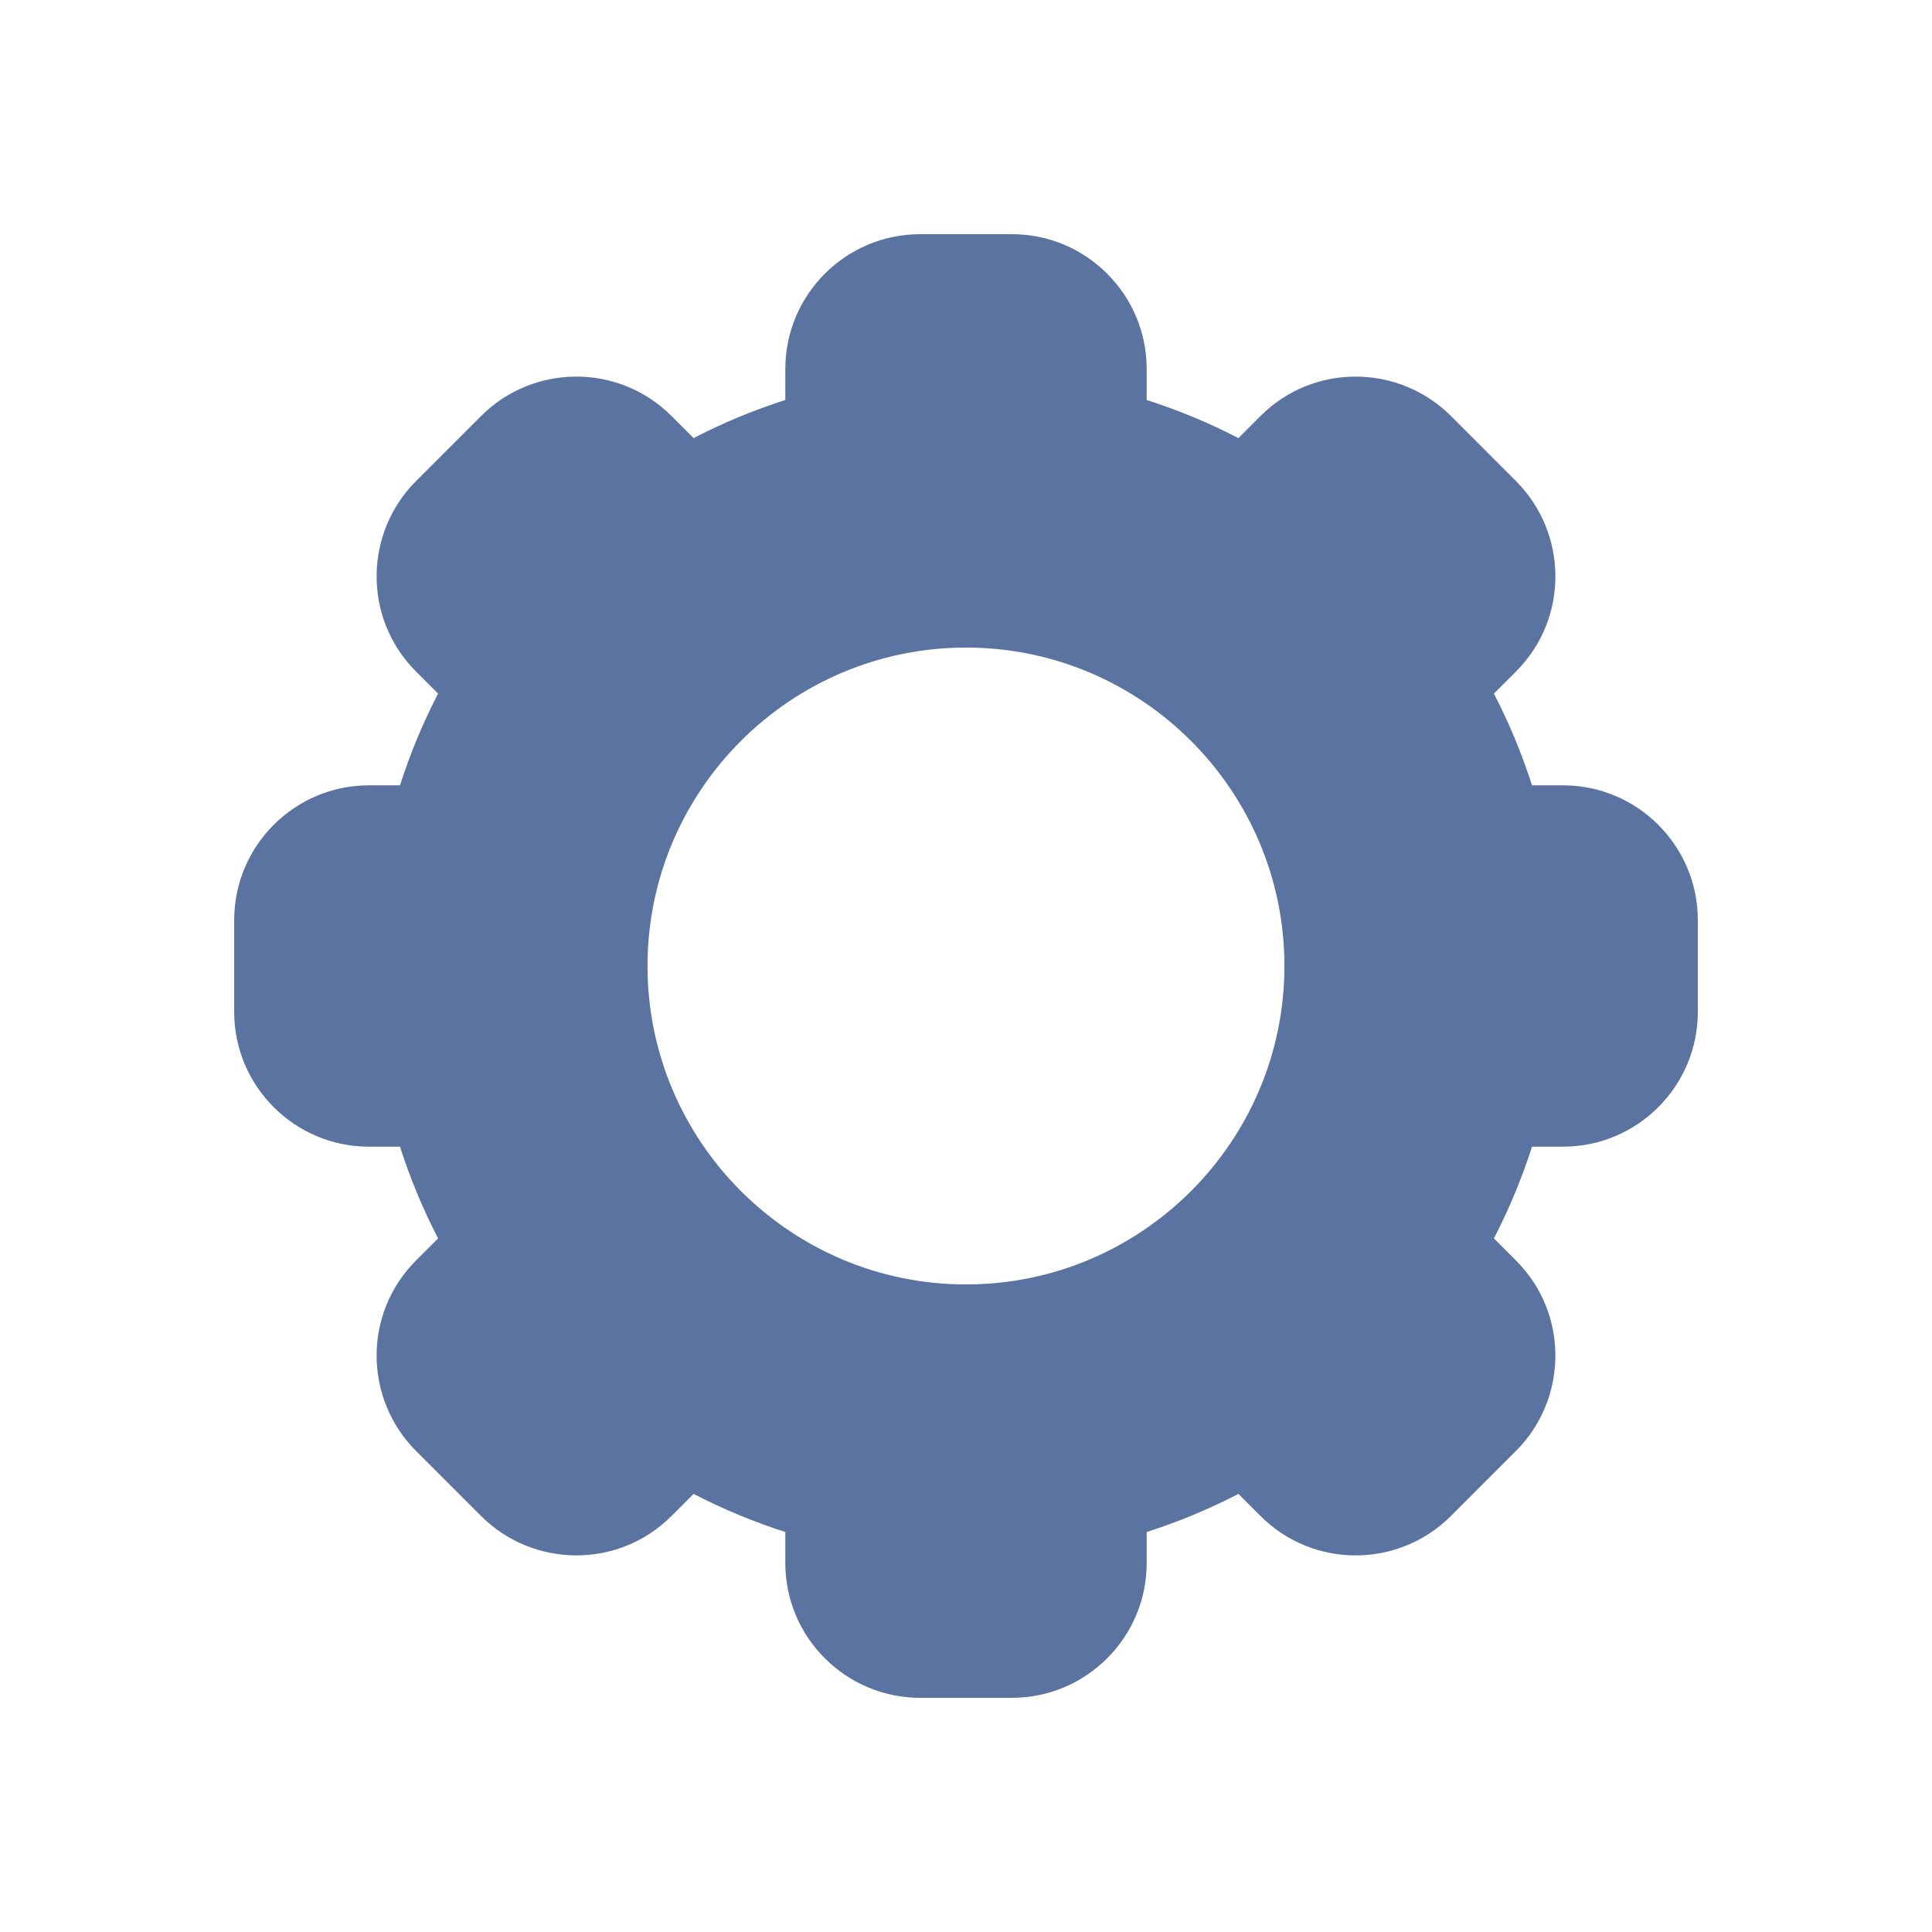 <svg width="33" height="33" viewBox="0 0 33 33" fill="none" xmlns="http://www.w3.org/2000/svg">
<g clip-path="url(#clip0_78_374)" filter="url(#filter0_d_78_374)">
<path d="M26.698 9.414H26.168C25.995 8.875 25.778 8.35 25.517 7.847L25.893 7.471C26.805 6.561 26.78 5.102 25.893 4.216L24.785 3.107C23.899 2.221 22.44 2.195 21.529 3.107L21.153 3.483C20.65 3.222 20.125 3.005 19.586 2.832V2.301C19.586 1.032 18.553 0 17.285 0H15.716C14.447 0 13.414 1.032 13.414 2.301V2.832C12.875 3.005 12.35 3.222 11.847 3.483L11.471 3.107C10.562 2.197 9.103 2.218 8.216 3.107L7.107 4.216C6.221 5.101 6.195 6.56 7.107 7.471L7.483 7.847C7.222 8.35 7.005 8.875 6.832 9.414H6.301C5.032 9.414 4 10.447 4 11.716V13.284C4 14.553 5.032 15.586 6.301 15.586H6.832C7.005 16.125 7.222 16.65 7.483 17.153L7.107 17.529C6.196 18.439 6.22 19.898 7.107 20.784L8.216 21.893C9.101 22.779 10.56 22.805 11.471 21.893L11.847 21.517C12.35 21.778 12.875 21.995 13.414 22.168V22.699C13.414 23.968 14.447 25 15.716 25H17.285C18.553 25 19.586 23.968 19.586 22.699V22.168C20.125 21.995 20.65 21.778 21.153 21.517L21.529 21.893C22.438 22.803 23.897 22.782 24.784 21.893L25.893 20.784C26.779 19.899 26.805 18.44 25.893 17.529L25.517 17.153C25.778 16.649 25.995 16.125 26.168 15.586H26.699C27.968 15.586 29 14.553 29 13.284V11.715C29 10.447 27.968 9.414 26.698 9.414ZM16.5 17.939C13.501 17.939 11.06 15.499 11.06 12.5C11.06 9.501 13.501 7.061 16.5 7.061C19.499 7.061 21.939 9.501 21.939 12.5C21.939 15.499 19.499 17.939 16.5 17.939Z" fill="#5B73A0"/>
</g>
<defs>
<filter id="filter0_d_78_374" x="0" y="0" width="33" height="33" filterUnits="userSpaceOnUse" color-interpolation-filters="sRGB">
<feFlood flood-opacity="0" result="BackgroundImageFix"/>
<feColorMatrix in="SourceAlpha" type="matrix" values="0 0 0 0 0 0 0 0 0 0 0 0 0 0 0 0 0 0 127 0" result="hardAlpha"/>
<feOffset dy="4"/>
<feGaussianBlur stdDeviation="2"/>
<feComposite in2="hardAlpha" operator="out"/>
<feColorMatrix type="matrix" values="0 0 0 0 0 0 0 0 0 0 0 0 0 0 0 0 0 0 0.25 0"/>
<feBlend mode="normal" in2="BackgroundImageFix" result="effect1_dropShadow_78_374"/>
<feBlend mode="normal" in="SourceGraphic" in2="effect1_dropShadow_78_374" result="shape"/>
</filter>
<clipPath id="clip0_78_374">
<rect width="25" height="25" fill="white" transform="translate(4)"/>
</clipPath>
</defs>
</svg>
